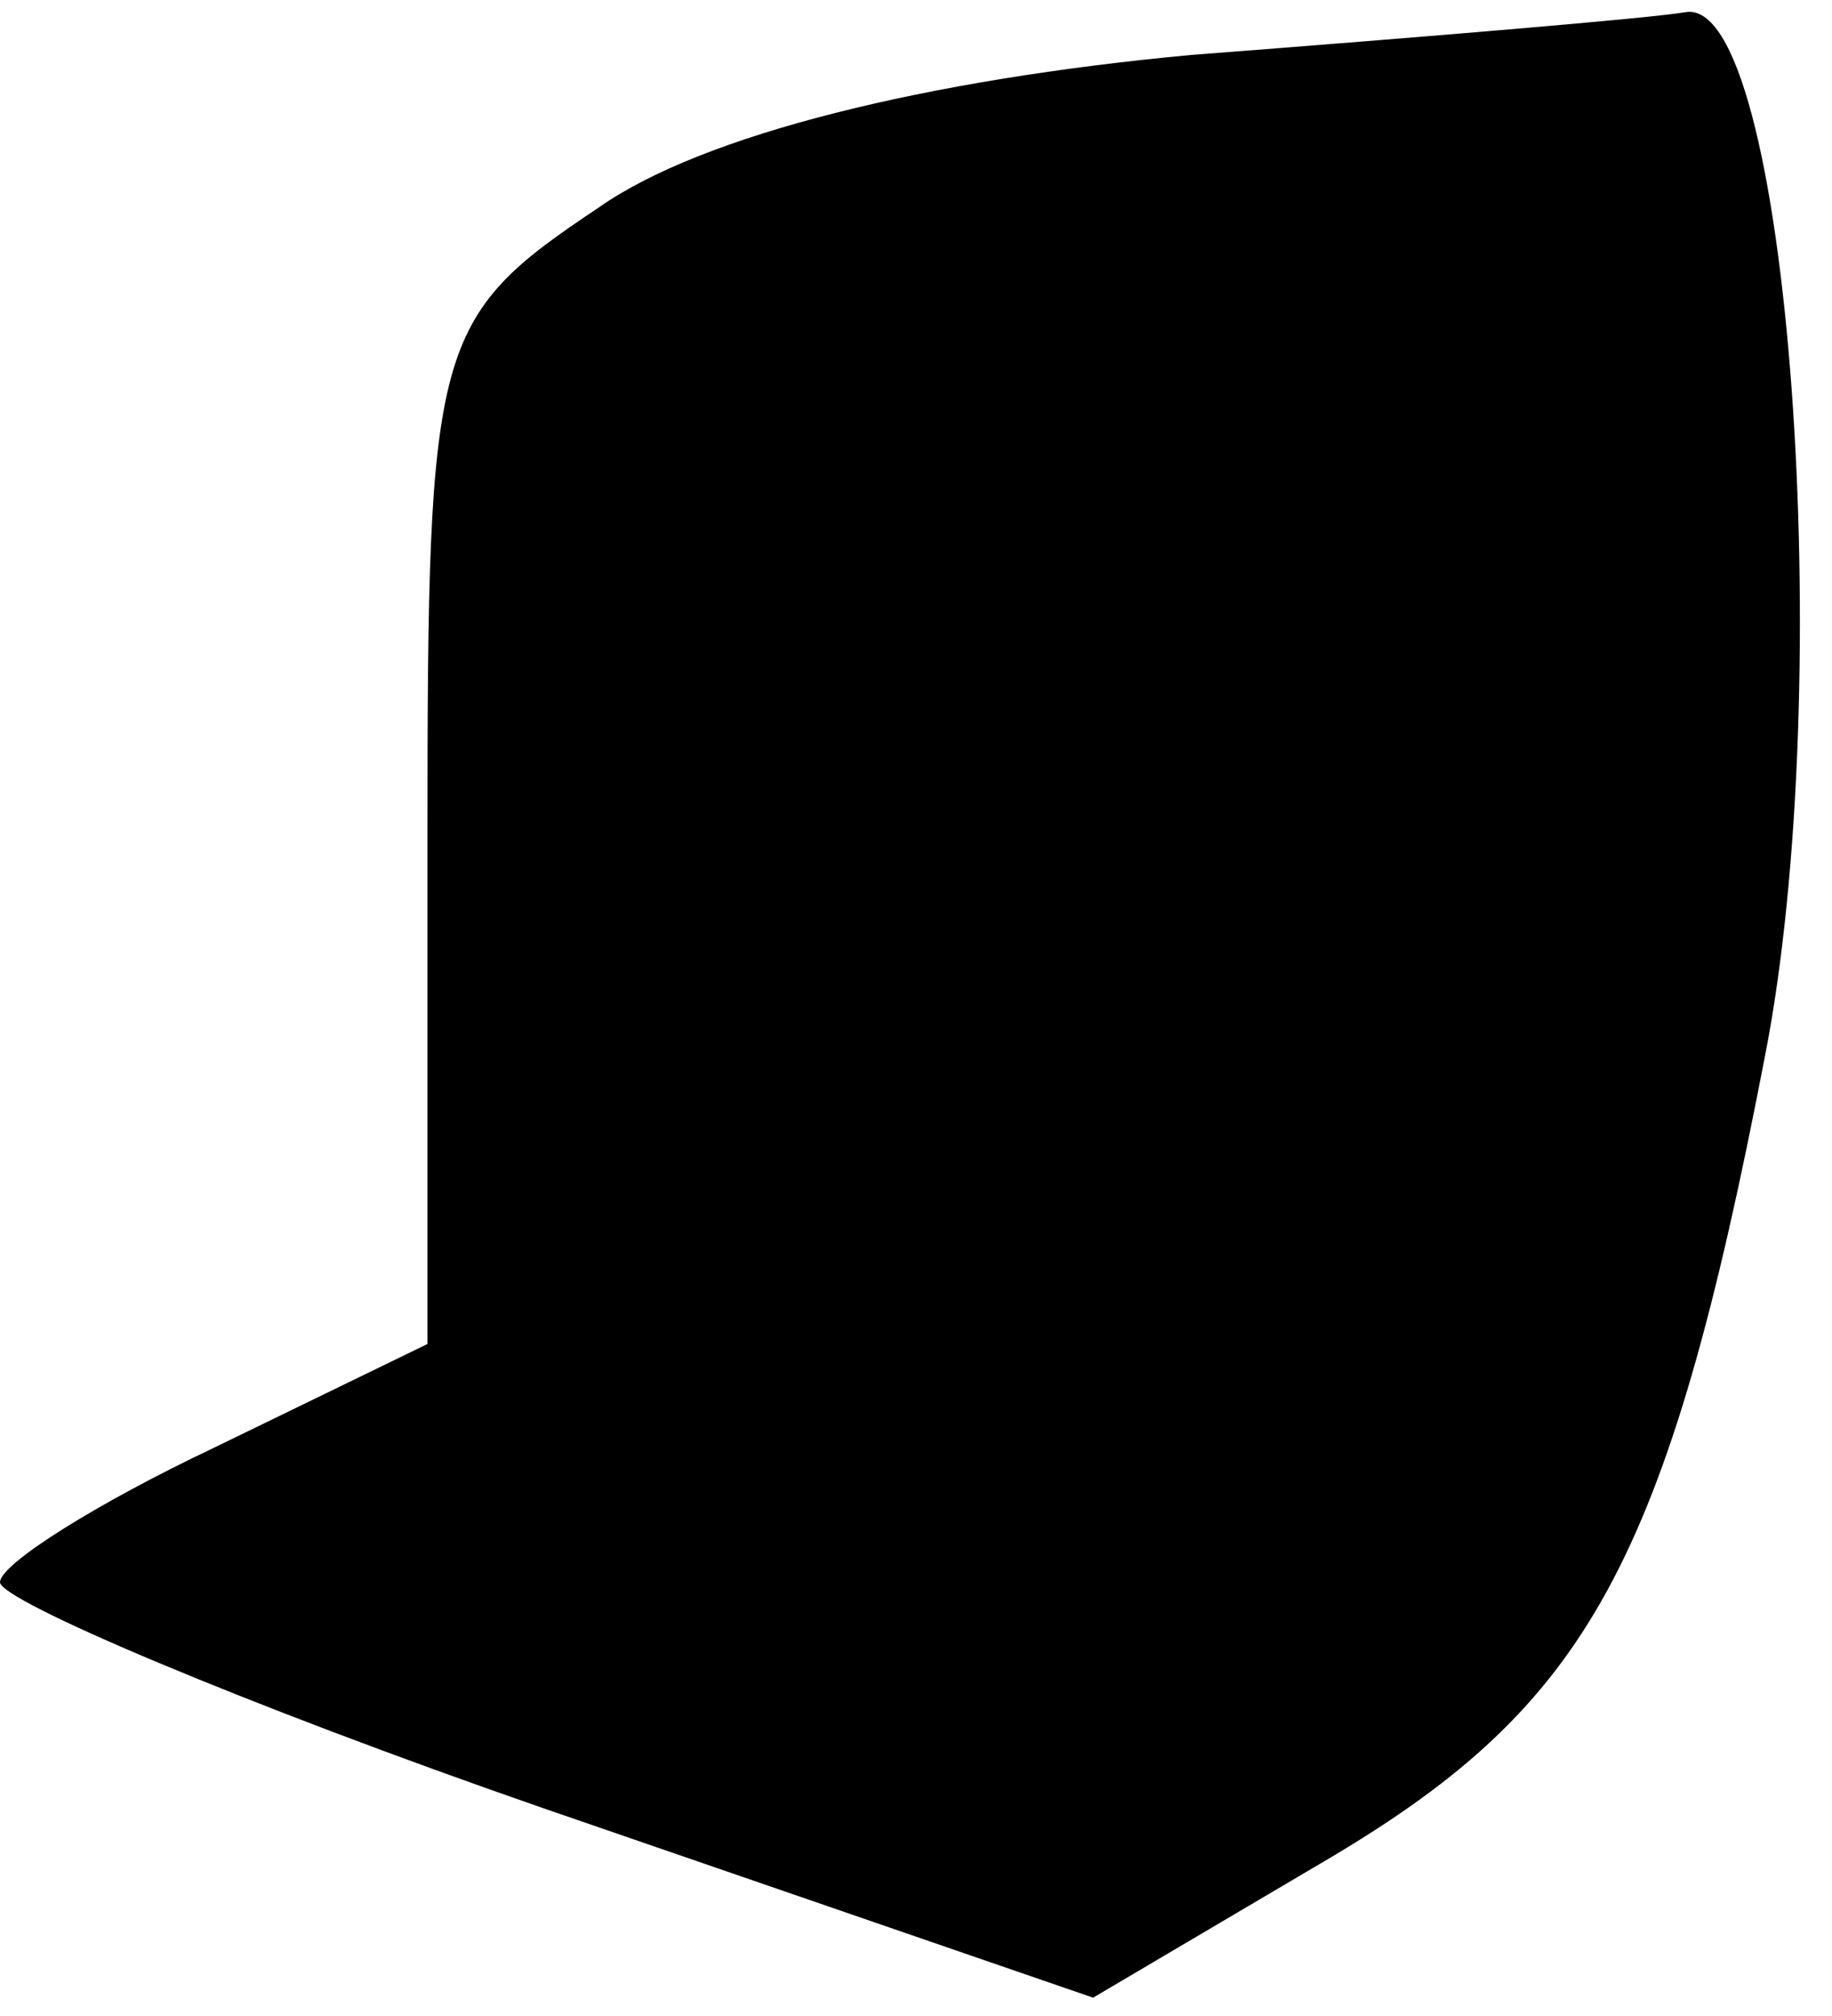 <?xml version="1.0" standalone="no"?>
<!DOCTYPE svg PUBLIC "-//W3C//DTD SVG 20010904//EN"
 "http://www.w3.org/TR/2001/REC-SVG-20010904/DTD/svg10.dtd">
<svg version="1.0" xmlns="http://www.w3.org/2000/svg"
 width="30pt" height="33pt" viewBox="0 0 30 33"
 preserveAspectRatio="xMidYMid meet">
<g transform="translate(0,33) scale(0.1,-0.1)"
fill="#000000" stroke="none">
<path fill="#000000" stroke="none" d="M195 321 c-43 -4 -80 -13 -97 -25 -27
-18 -28 -22 -28 -102 l0 -84 -35 -17 c-19 -9 -35 -19 -35 -22 0 -3 40 -20 89
-37 l90 -31 39 23 c42 25 55 48 71 131 12 61 4 174 -13 171 -6 -1 -42 -4 -81
-7z"/>
</g>
</svg>
